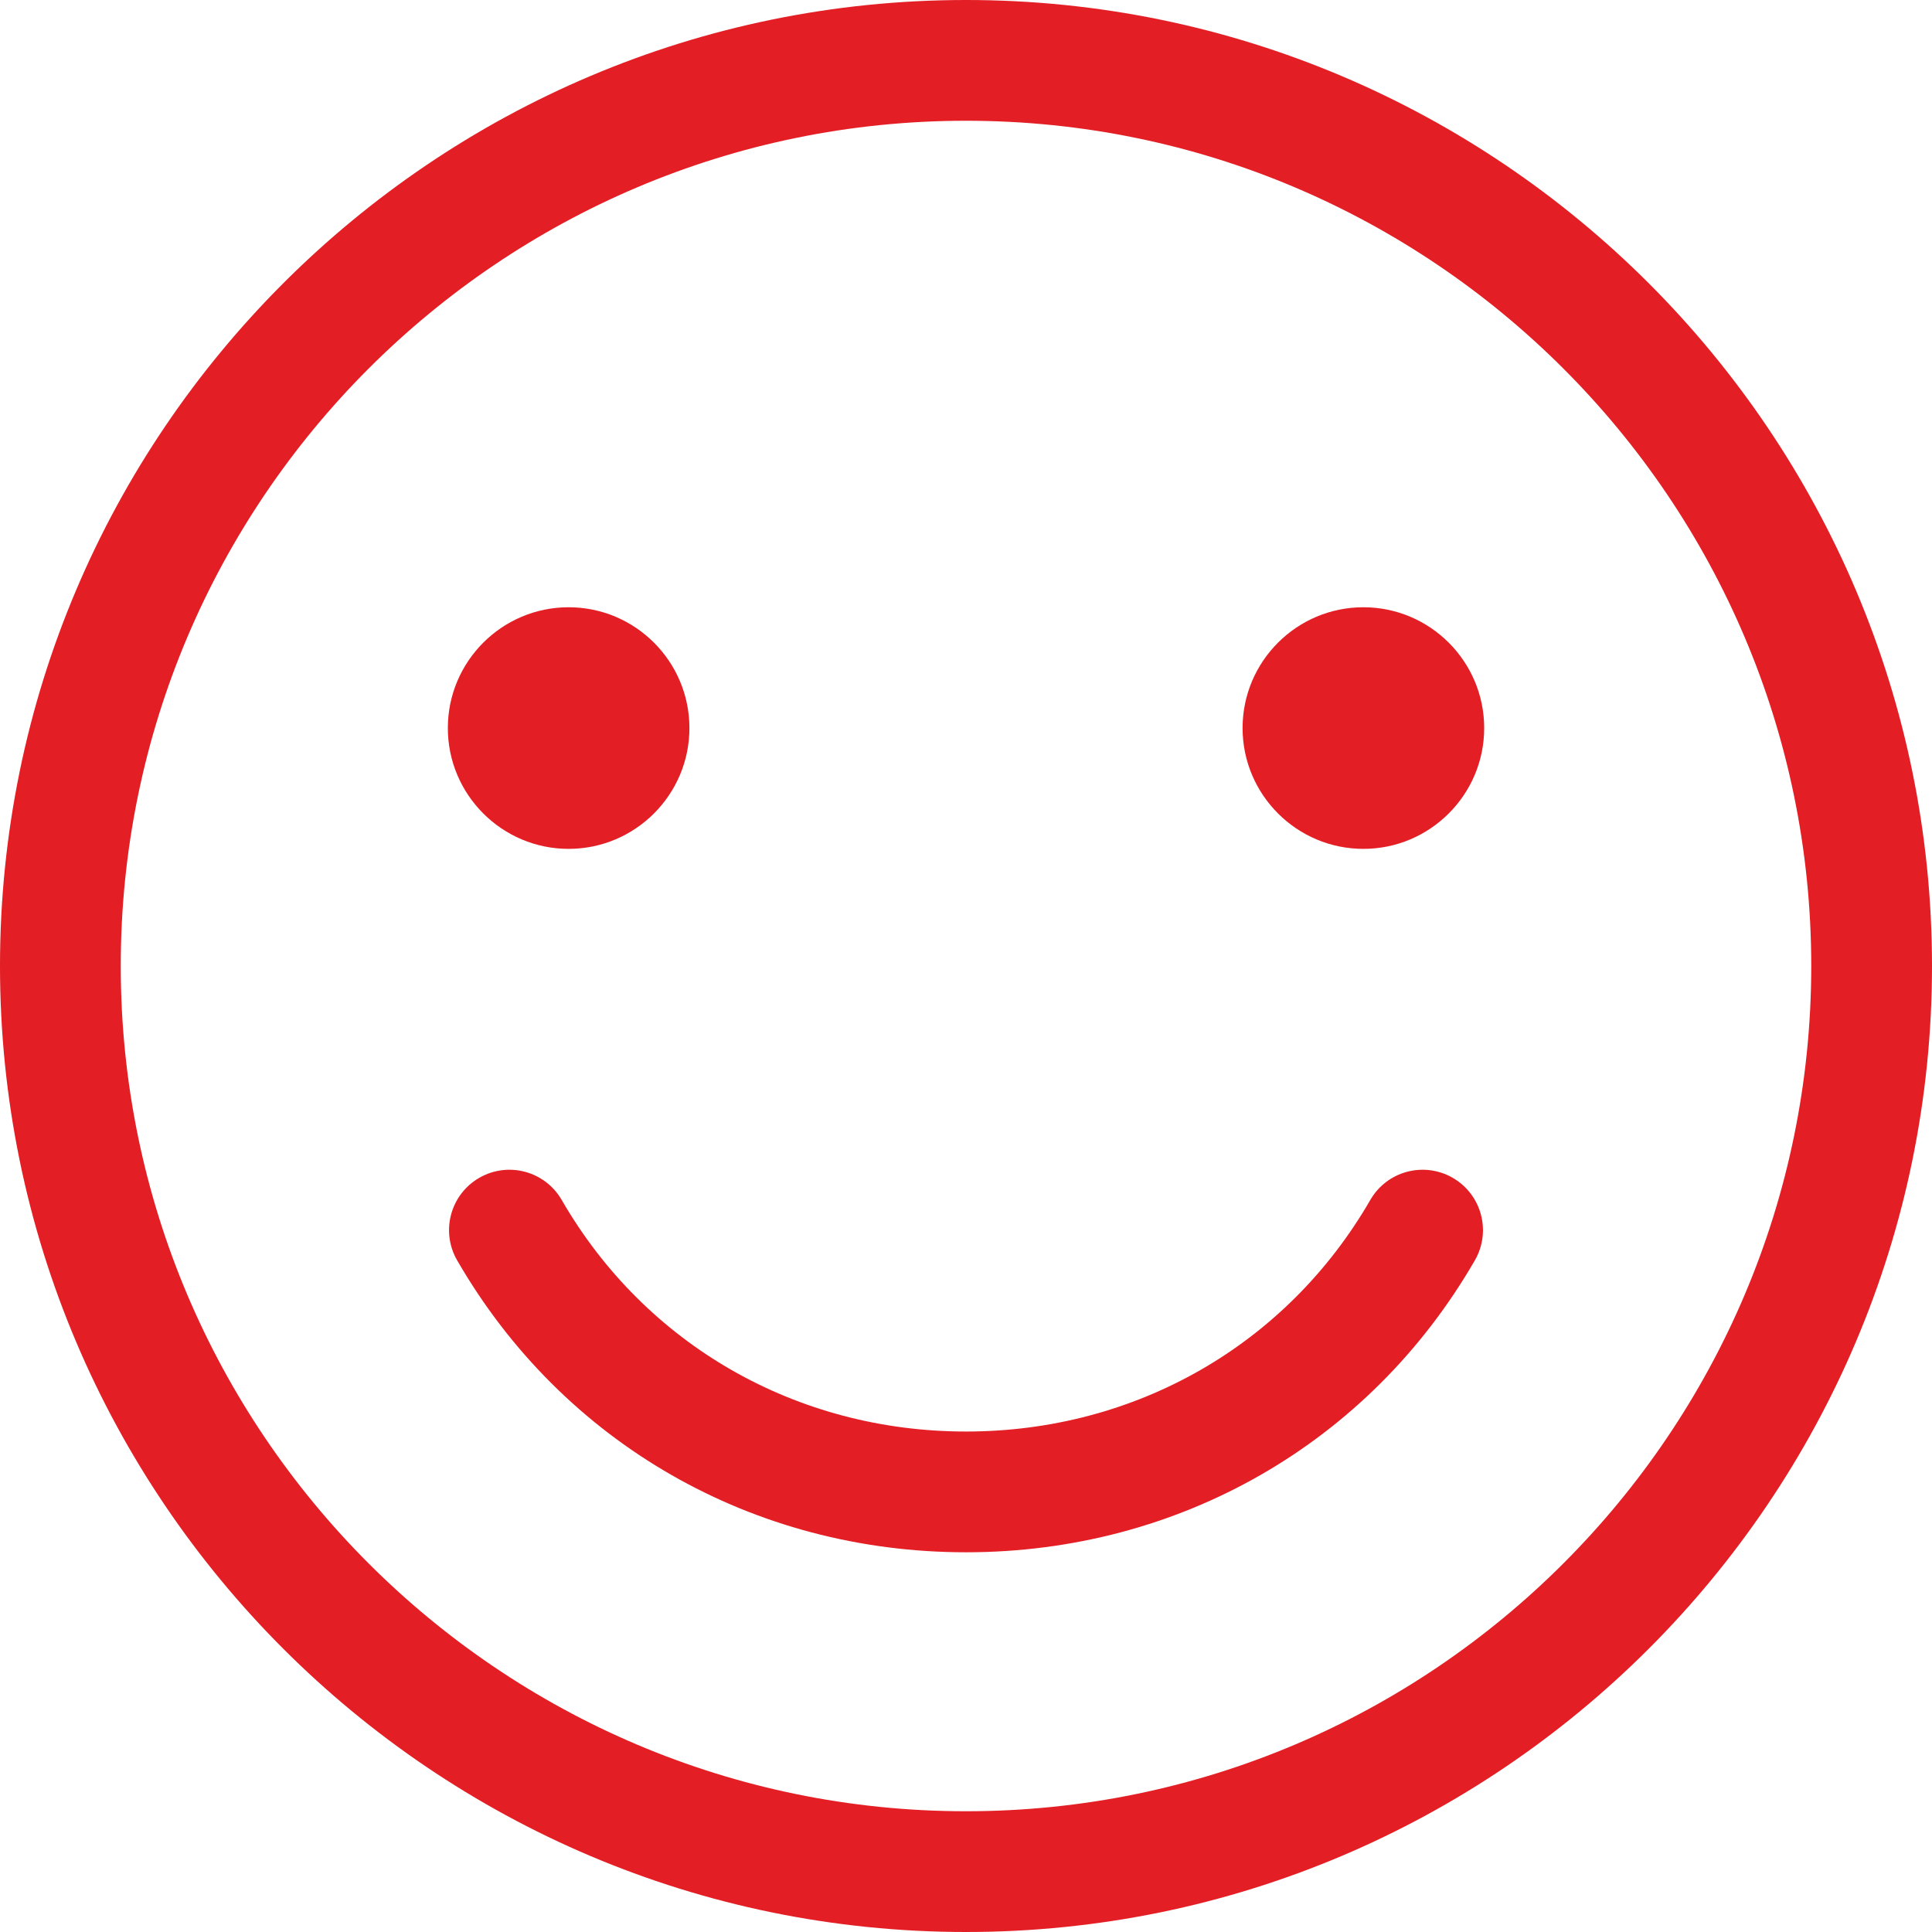 <svg width="70" height="70" viewBox="0 0 70 70" fill="none" xmlns="http://www.w3.org/2000/svg">
<path d="M35 0C15.701 0 0 15.701 0 35C0 54.299 15.701 70 35 70C54.299 70 70 54.299 70 35C70 15.701 54.299 0 35 0ZM35 65.625C18.113 65.625 4.375 51.887 4.375 35C4.375 18.113 18.113 4.375 35 4.375C51.887 4.375 65.625 18.113 65.625 35C65.625 51.887 51.887 65.625 35 65.625ZM53.437 45.664C49.613 52.287 42.721 56.242 35.001 56.242C27.28 56.242 20.387 52.288 16.563 45.664C15.959 44.618 16.317 43.28 17.363 42.676C18.41 42.072 19.747 42.43 20.351 43.476C23.385 48.73 28.862 51.867 35 51.867C41.139 51.867 46.615 48.73 49.649 43.476C50.253 42.43 51.59 42.072 52.637 42.676C53.683 43.28 54.041 44.618 53.437 45.664ZM16.226 26.379C16.226 23.966 18.189 22.002 20.602 22.002C23.016 22.002 24.979 23.965 24.979 26.379C24.979 28.792 23.016 30.756 20.602 30.756C18.189 30.756 16.226 28.792 16.226 26.379ZM53.775 26.379C53.775 28.792 51.811 30.756 49.398 30.756C46.984 30.756 45.021 28.792 45.021 26.379C45.021 23.965 46.984 22.002 49.398 22.002C51.811 22.002 53.775 23.966 53.775 26.379Z" fill="#E31E24"/>
</svg>
